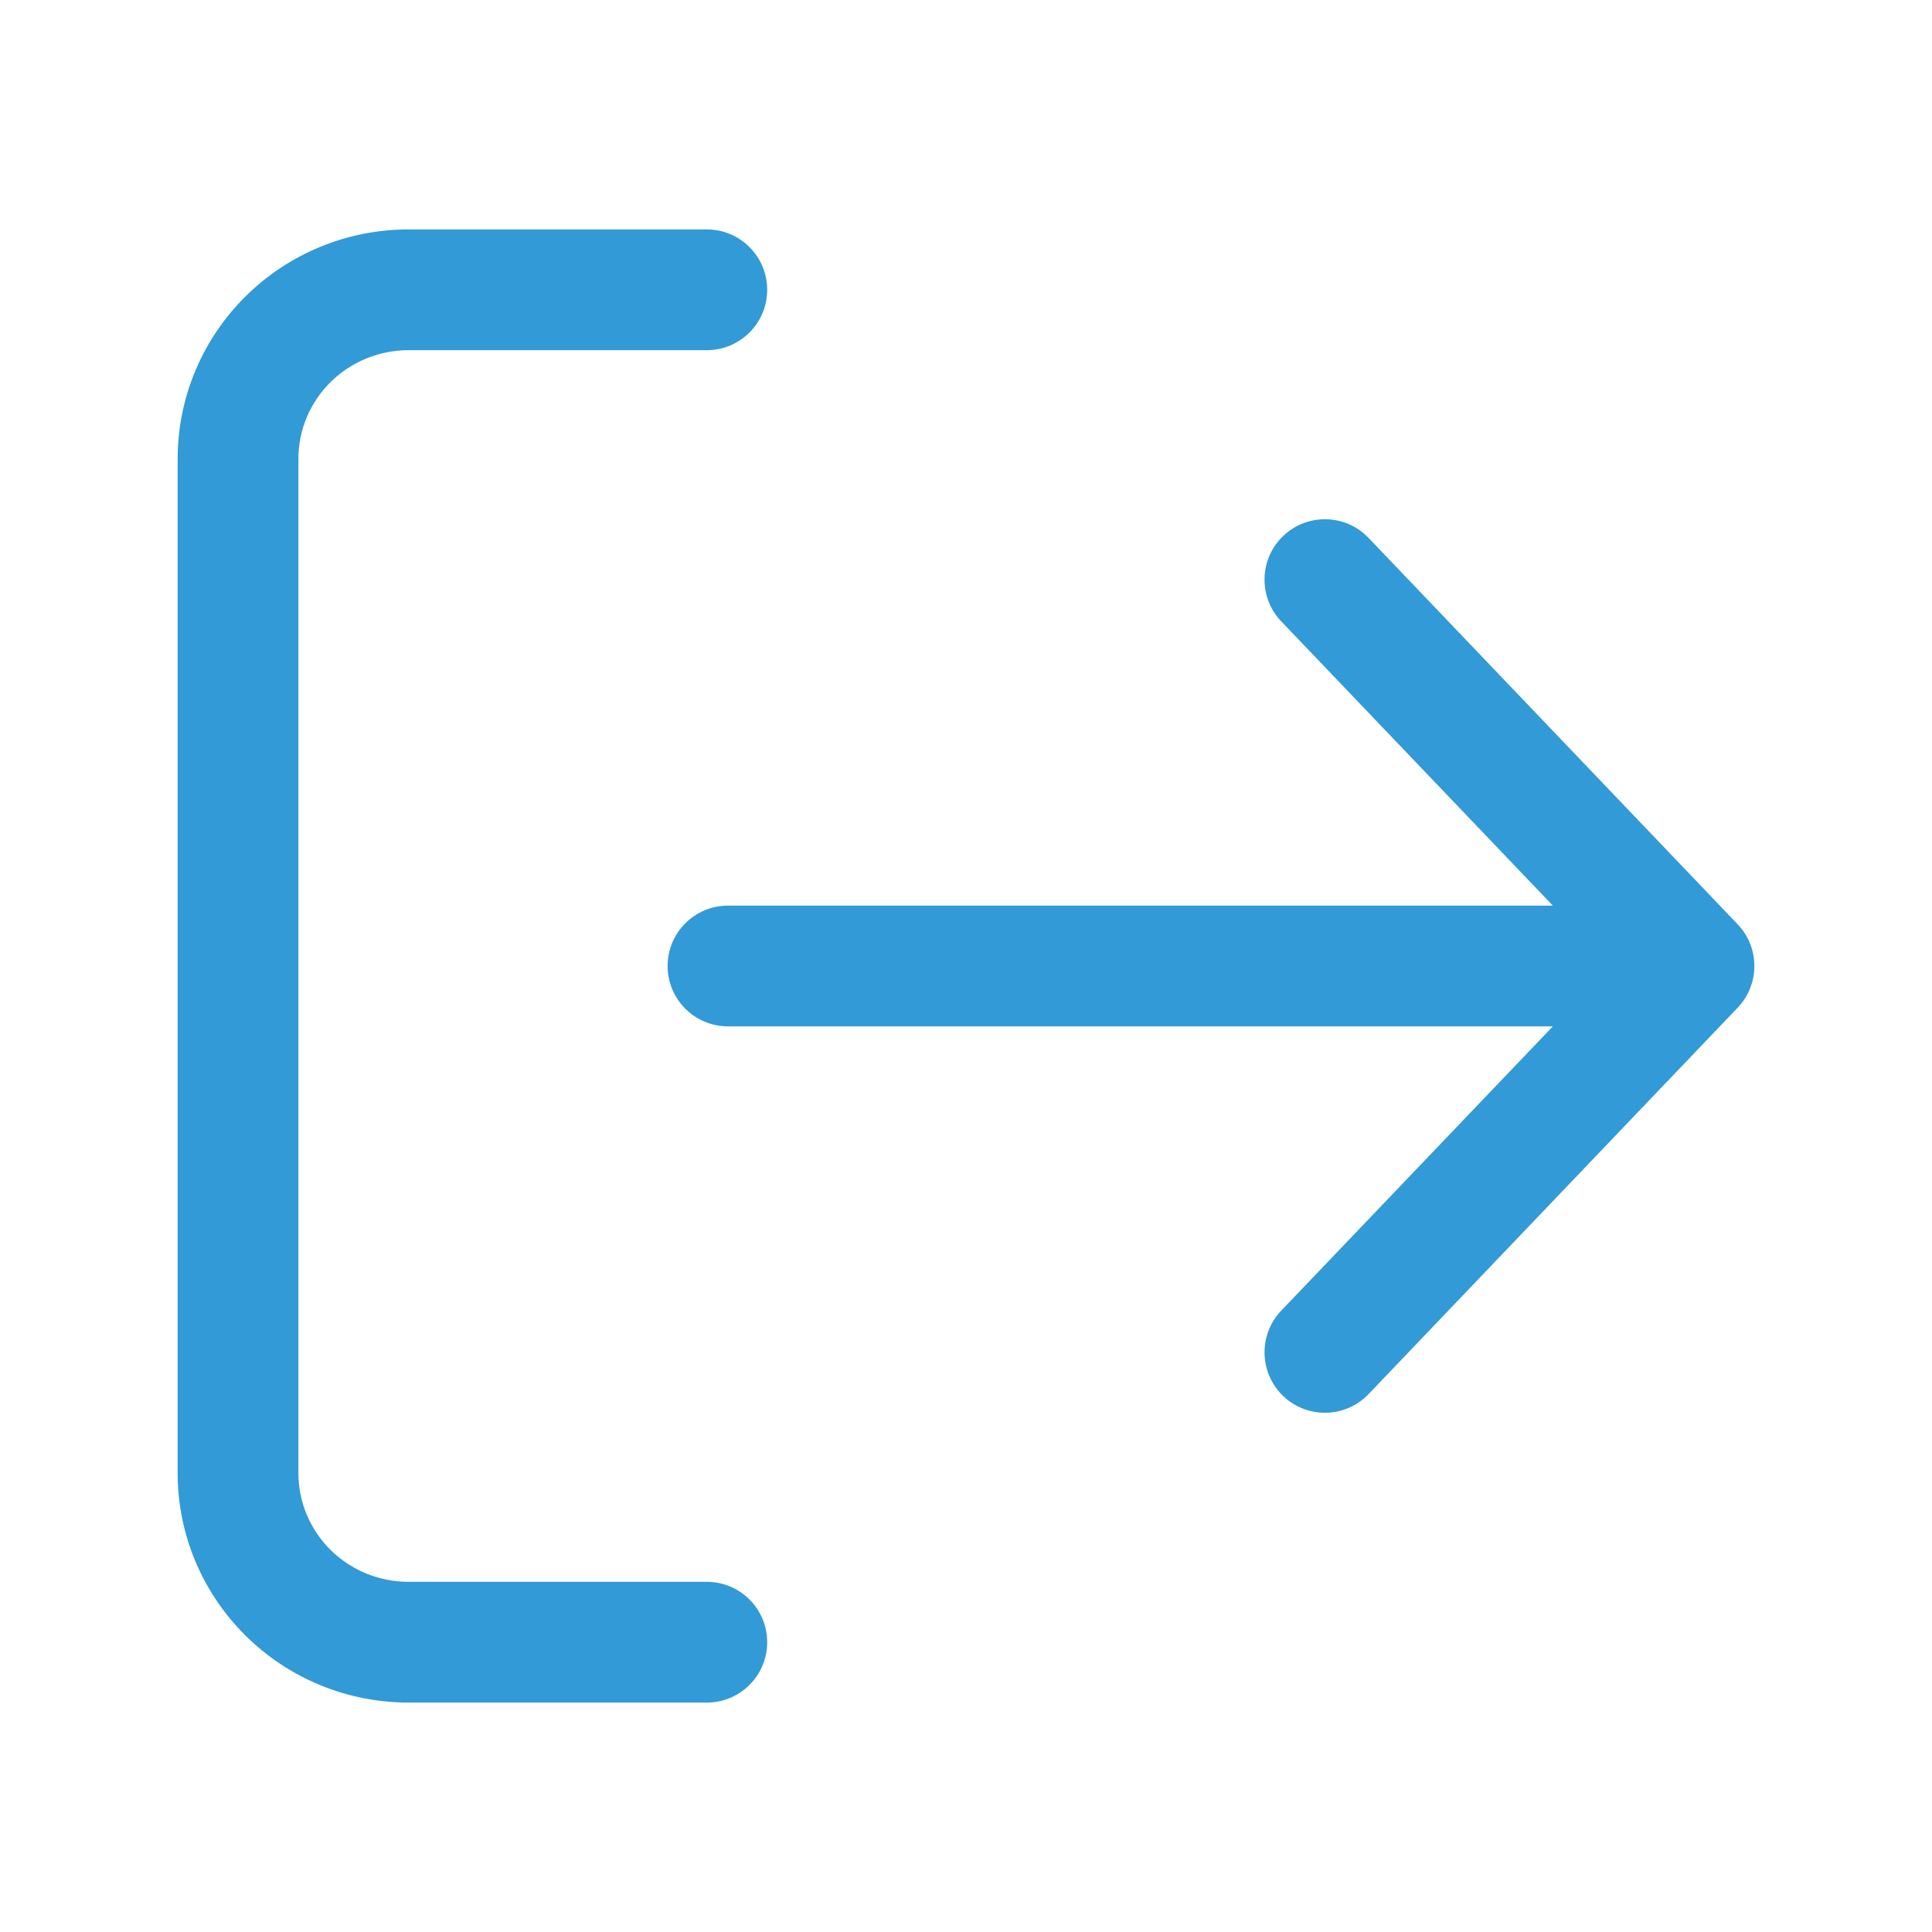 <svg width="20" height="20" viewBox="0 0 20 20" fill="none" xmlns="http://www.w3.org/2000/svg">
<path fill-rule="evenodd" clip-rule="evenodd" d="M2.541 3.069C2.989 2.624 3.596 2.375 4.229 2.375H7.317C7.662 2.375 7.942 2.655 7.942 3C7.942 3.345 7.662 3.625 7.317 3.625H4.229C3.925 3.625 3.634 3.745 3.421 3.956C3.208 4.168 3.089 4.453 3.089 4.75V15.25C3.089 15.547 3.208 15.832 3.421 16.044C3.634 16.255 3.925 16.375 4.229 16.375H7.317C7.662 16.375 7.942 16.655 7.942 17C7.942 17.345 7.662 17.625 7.317 17.625H4.229C3.596 17.625 2.989 17.376 2.541 16.931C2.092 16.486 1.839 15.882 1.839 15.25V4.75C1.839 4.118 2.092 3.514 2.541 3.069ZM13.284 5.548C13.533 5.31 13.929 5.319 14.167 5.568L17.988 9.568C18.219 9.81 18.219 10.19 17.988 10.432L14.167 14.432C13.929 14.681 13.533 14.69 13.284 14.452C13.034 14.213 13.025 13.818 13.263 13.568L16.075 10.625H7.536C7.191 10.625 6.911 10.345 6.911 10C6.911 9.655 7.191 9.375 7.536 9.375H16.075L13.263 6.432C13.025 6.182 13.034 5.786 13.284 5.548Z" fill="#329AD6"/>
</svg>
